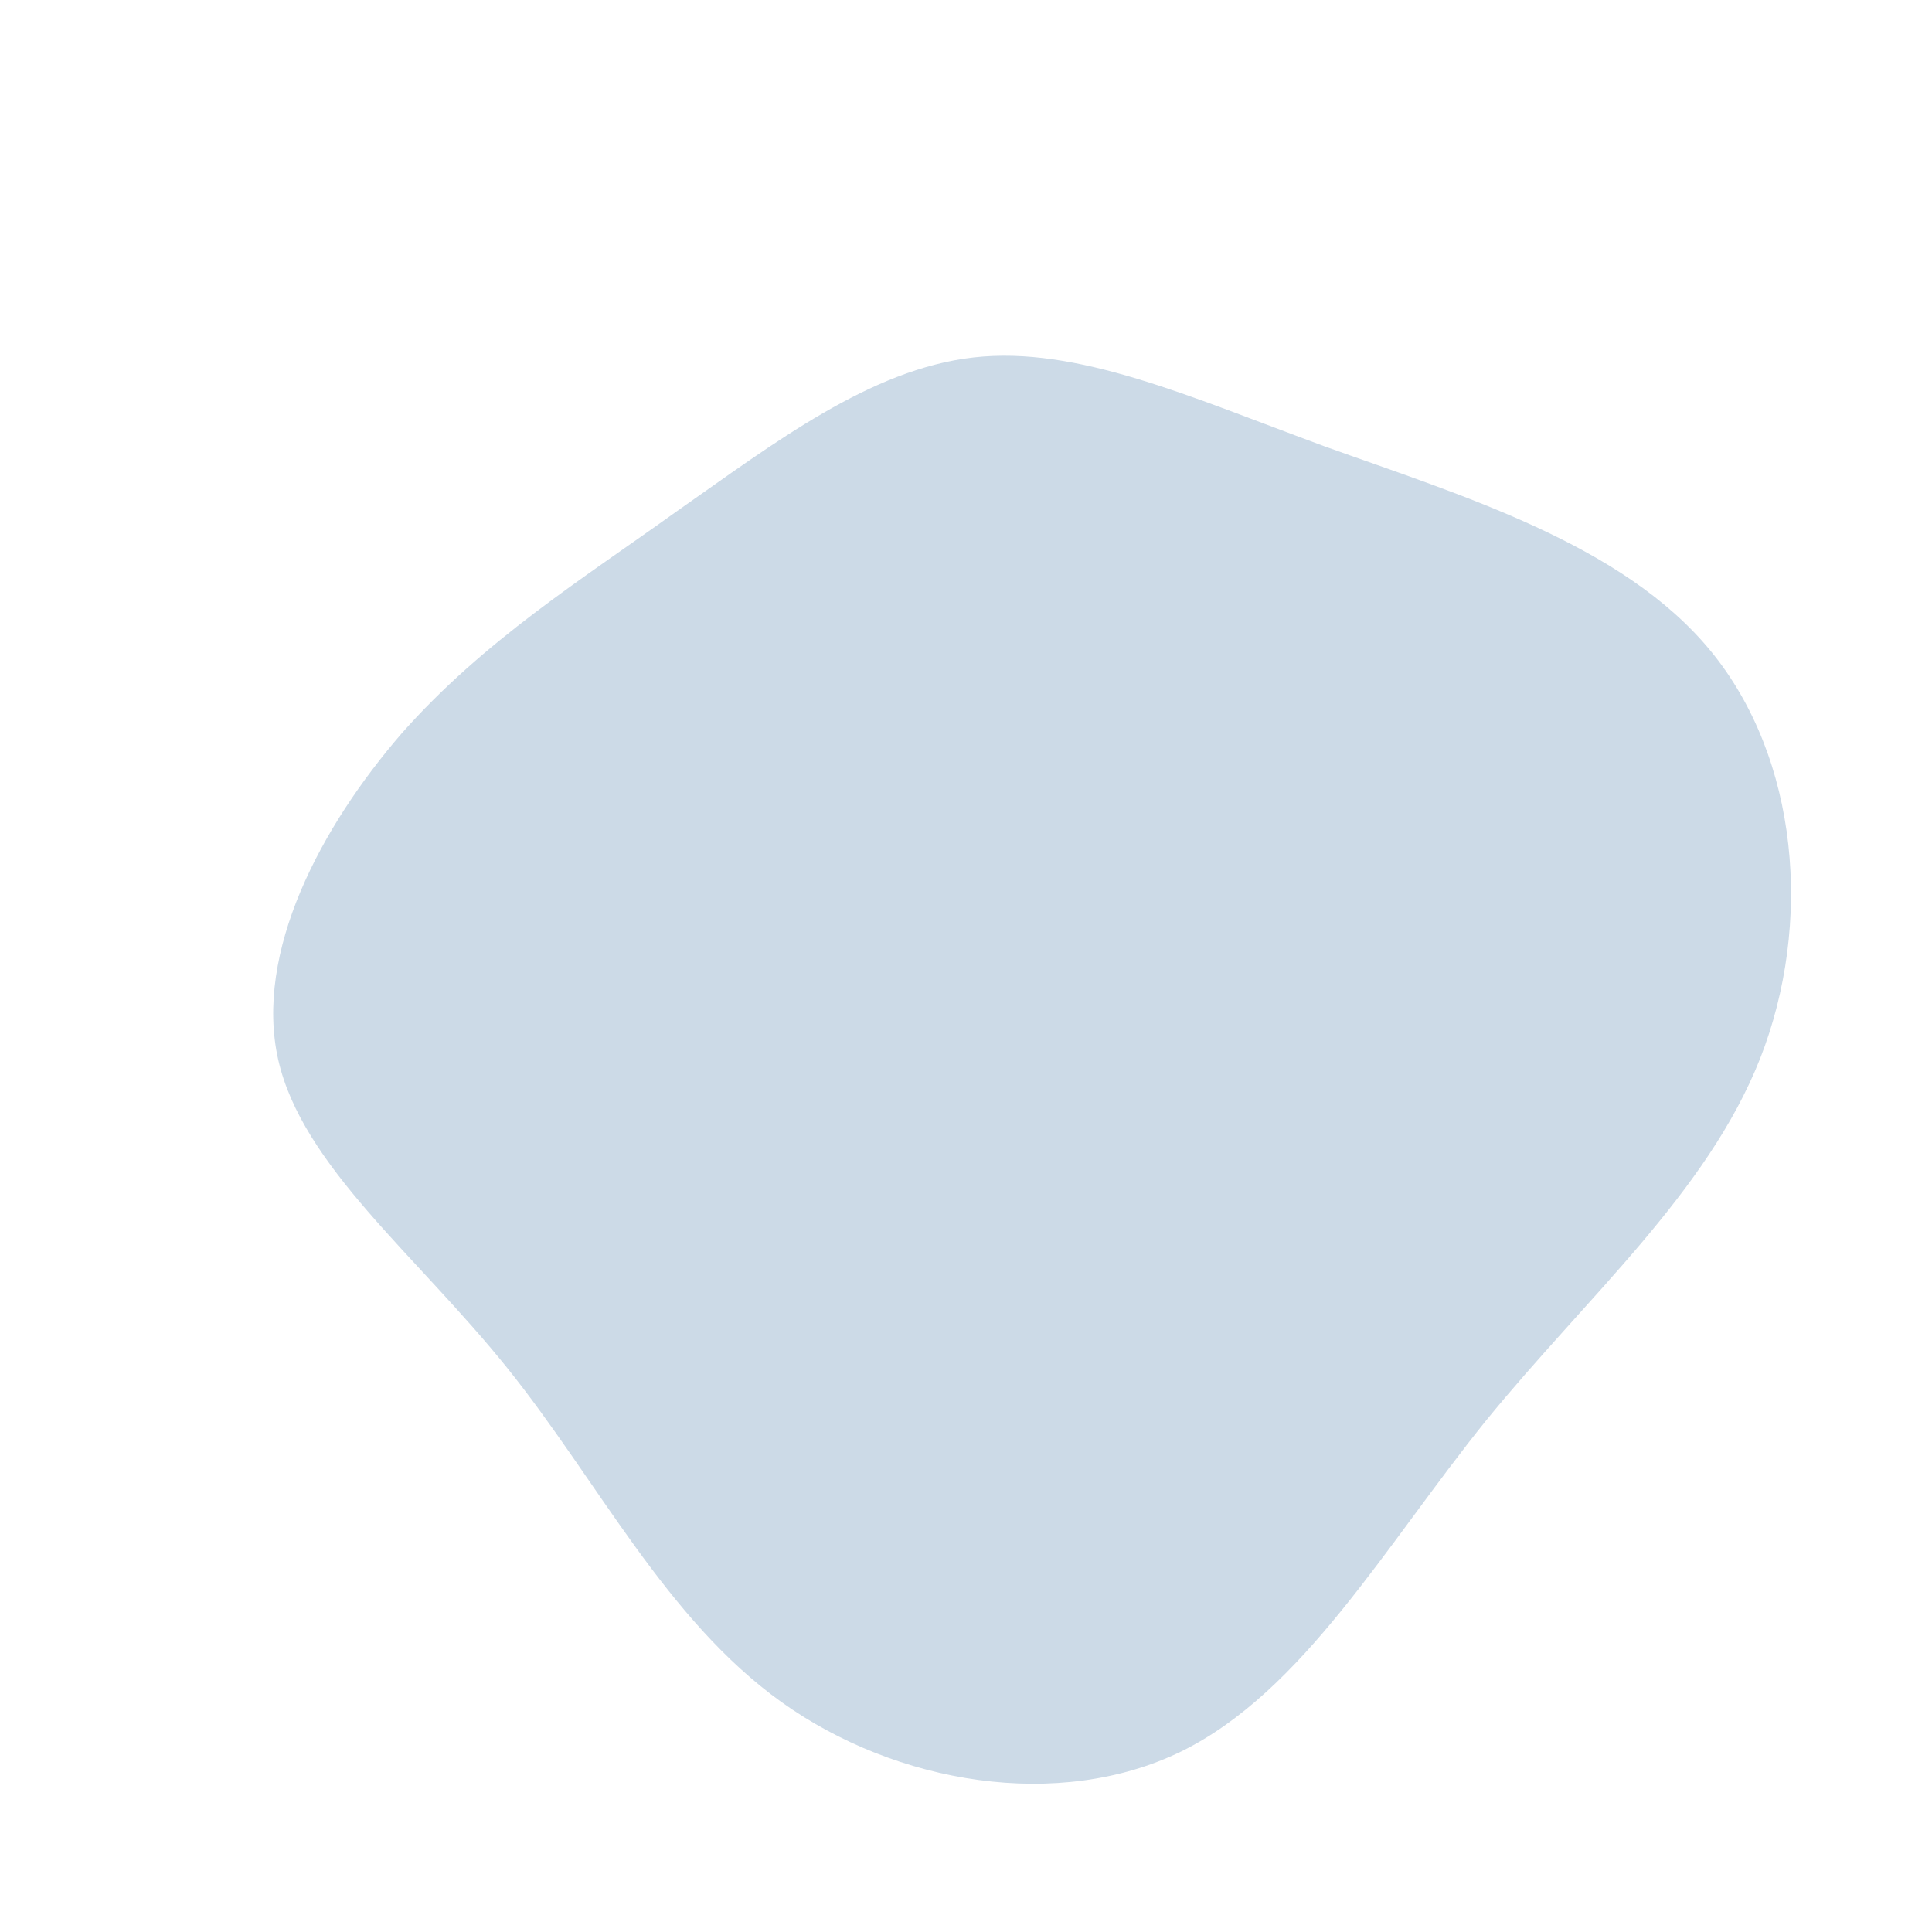 <?xml version="1.0" standalone="no"?>
<svg viewBox="0 0 200 200" xmlns="http://www.w3.org/2000/svg">
  <path fill="#CCDAE7" d="M37.1,-53.8C51.3,-48.7,68,-43.7,77.1,-32.6C86.2,-21.5,87.7,-4.4,82.2,9.6C76.7,23.5,64.3,34.2,53.8,47.1C43.4,60,34.9,75.1,22.3,81.3C9.6,87.5,-7.2,84.7,-19.1,76.2C-31.1,67.6,-38.1,53.3,-47.5,41.6C-56.9,29.9,-68.7,20.7,-71.2,9.7C-73.7,-1.4,-66.8,-14.4,-58.4,-24.1C-49.9,-33.7,-39.8,-40,-29.9,-47.1C-19.9,-54.1,-9.9,-61.8,0.8,-63C11.5,-64.2,23,-59,37.1,-53.8Z" transform="translate(100 100)" />
</svg>
